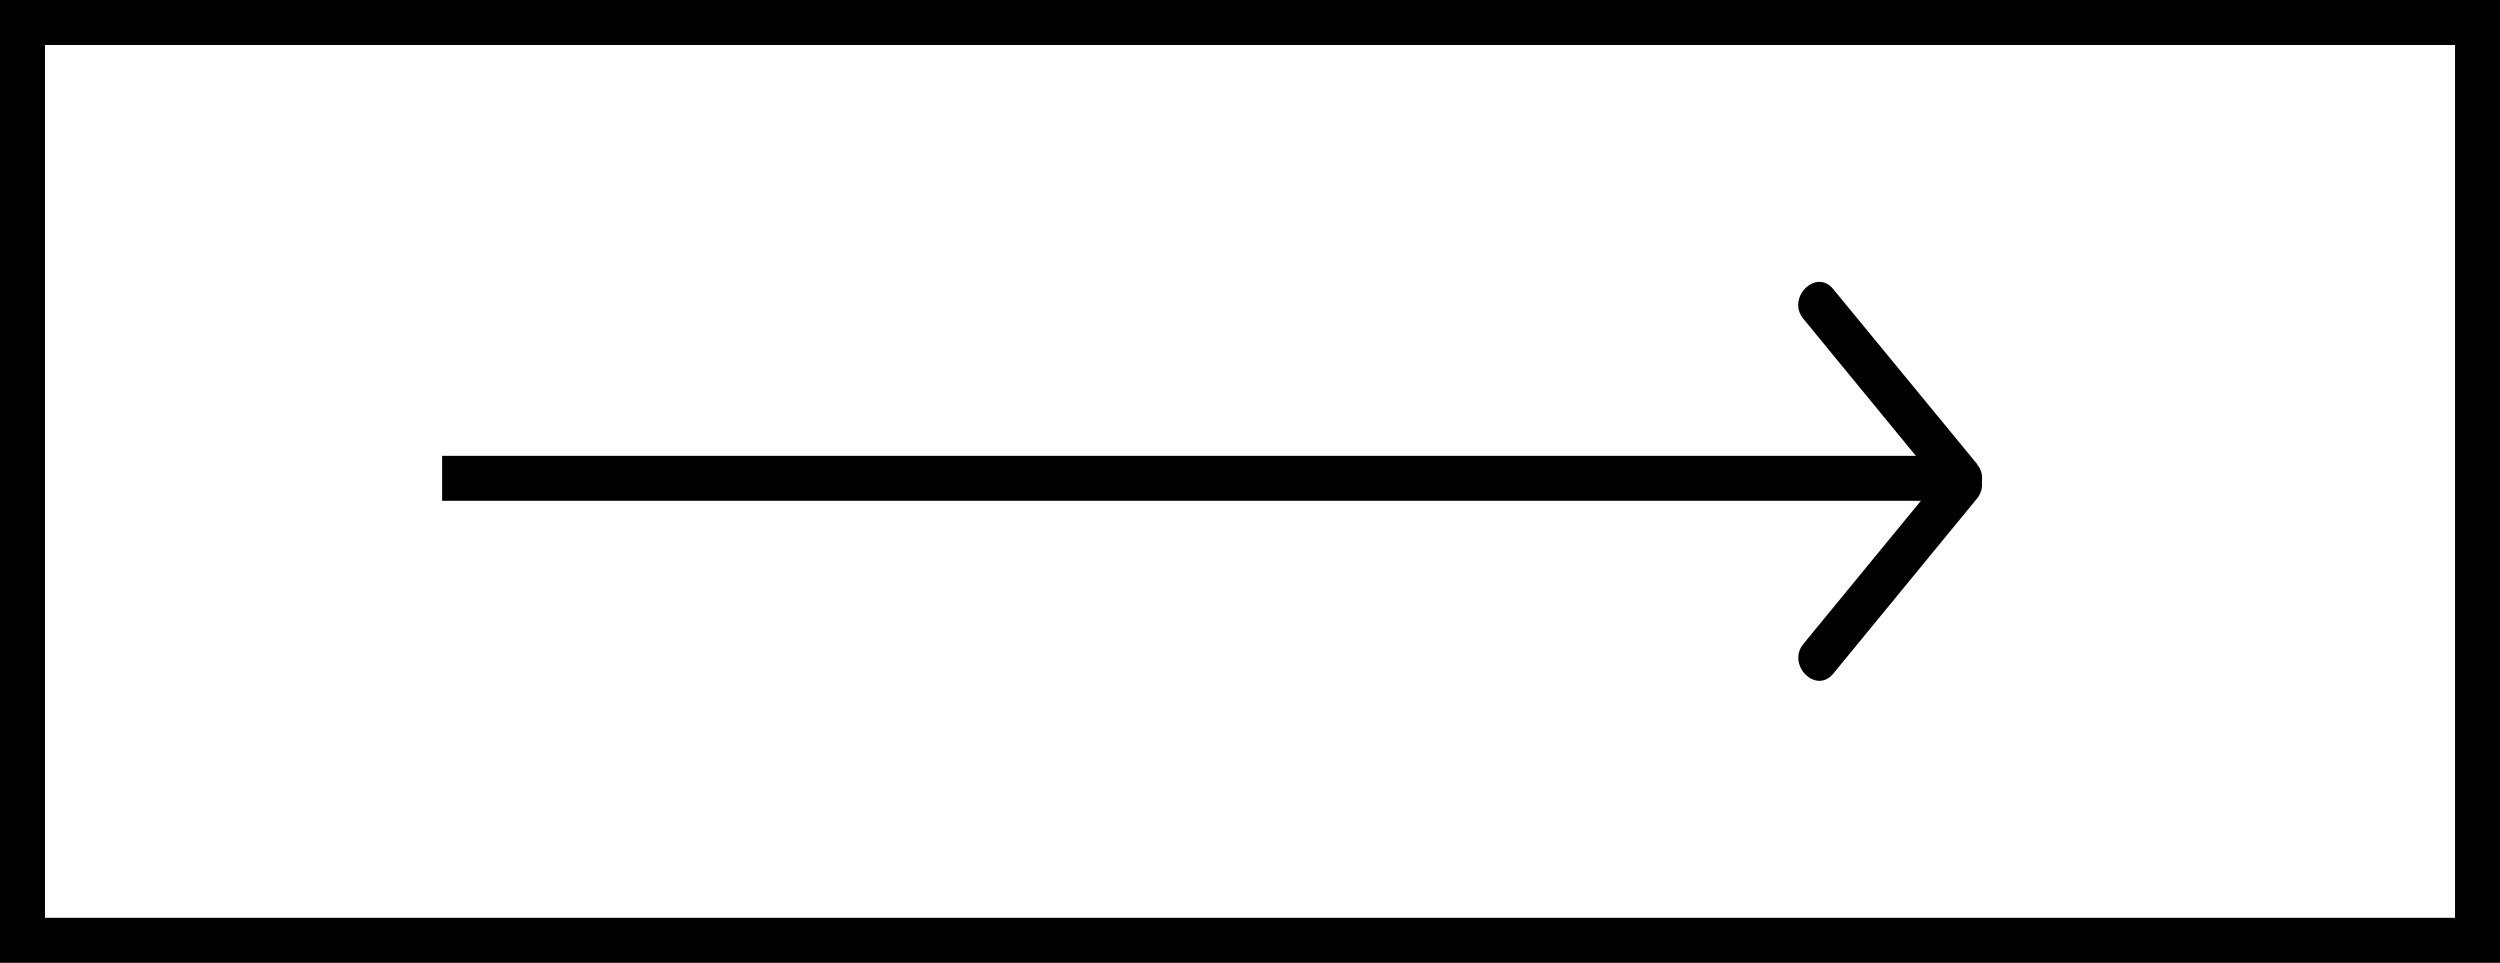 <svg id="Layer_1" data-name="Layer 1" xmlns="http://www.w3.org/2000/svg" viewBox="0 0 444.73 171.27"><defs><style>.cls-1{fill:none;stroke:#000;stroke-miterlimit:10;stroke-width:8px;}</style></defs><title>right_arrow</title><rect class="cls-1" x="4" y="4" width="436.73" height="163.27"/><line class="cls-1" x1="78.65" y1="85.09" x2="350.08" y2="85.09"/><path d="M740,507.69l25.59-31.17c3-3.7-2.24-9-5.3-5.3l-25.59,31.17c-3,3.7,2.24,9,5.3,5.3Z" transform="translate(-413.9 -387.83)"/><path d="M765.63,470.41,740,439.24c-3.06-3.73-8.34,1.6-5.3,5.3l25.59,31.17c3.06,3.73,8.34-1.6,5.3-5.3Z" transform="translate(-413.9 -387.83)"/></svg>